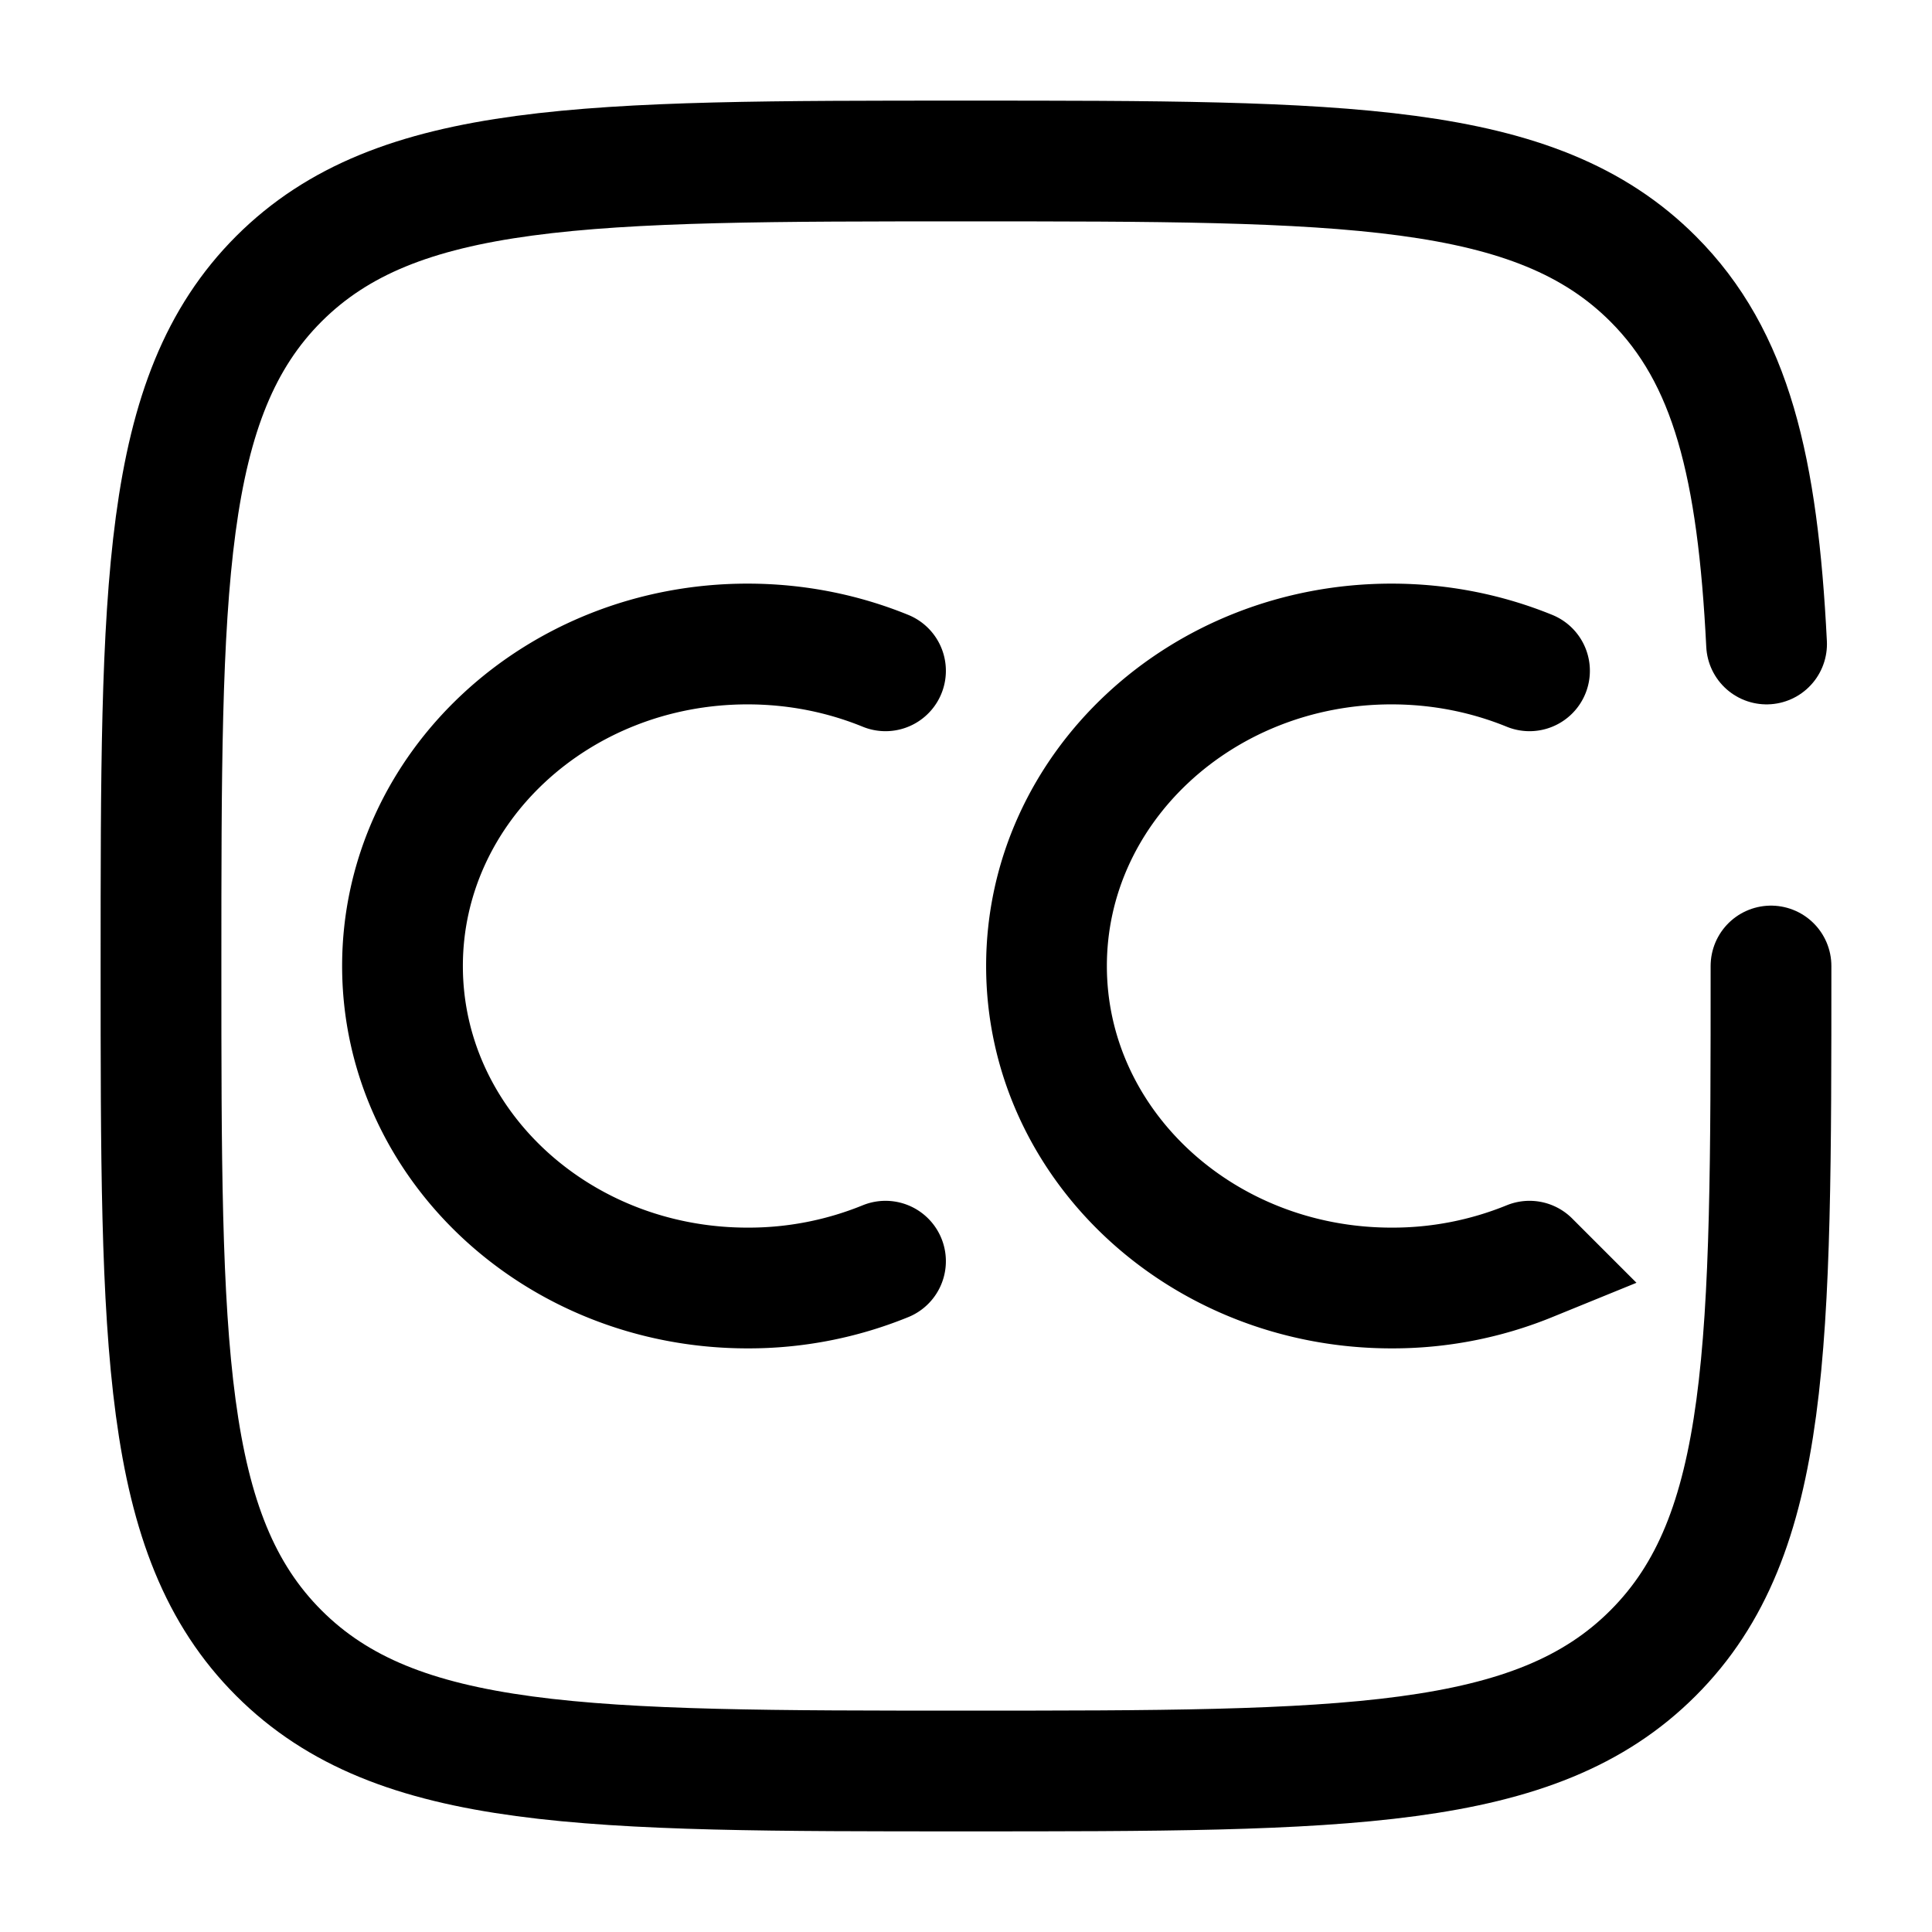 <svg viewBox="0 0 24 24"><g fill="none" stroke="currentColor" stroke-linecap="round" stroke-width="1.5"><path d="M11 15.667A4.5 4.5 0 0 1 9.286 16C6.919 16 5 14.21 5 12s1.919-4 4.286-4c.61 0 1.189.119 1.714.333m8 7.334a4.5 4.5 0 0 1-1.714.333C14.919 16 13 14.21 13 12s1.919-4 4.286-4c.61 0 1.189.119 1.714.333"/><path d="M22 12c0 4.714 0 7.071-1.465 8.535C19.072 22 16.714 22 12 22s-7.071 0-8.536-1.465C2 19.072 2 16.714 2 12s0-7.071 1.464-8.536C4.93 2 7.286 2 12 2s7.071 0 8.535 1.464c.974.974 1.3 2.343 1.41 4.536"/></g></svg>